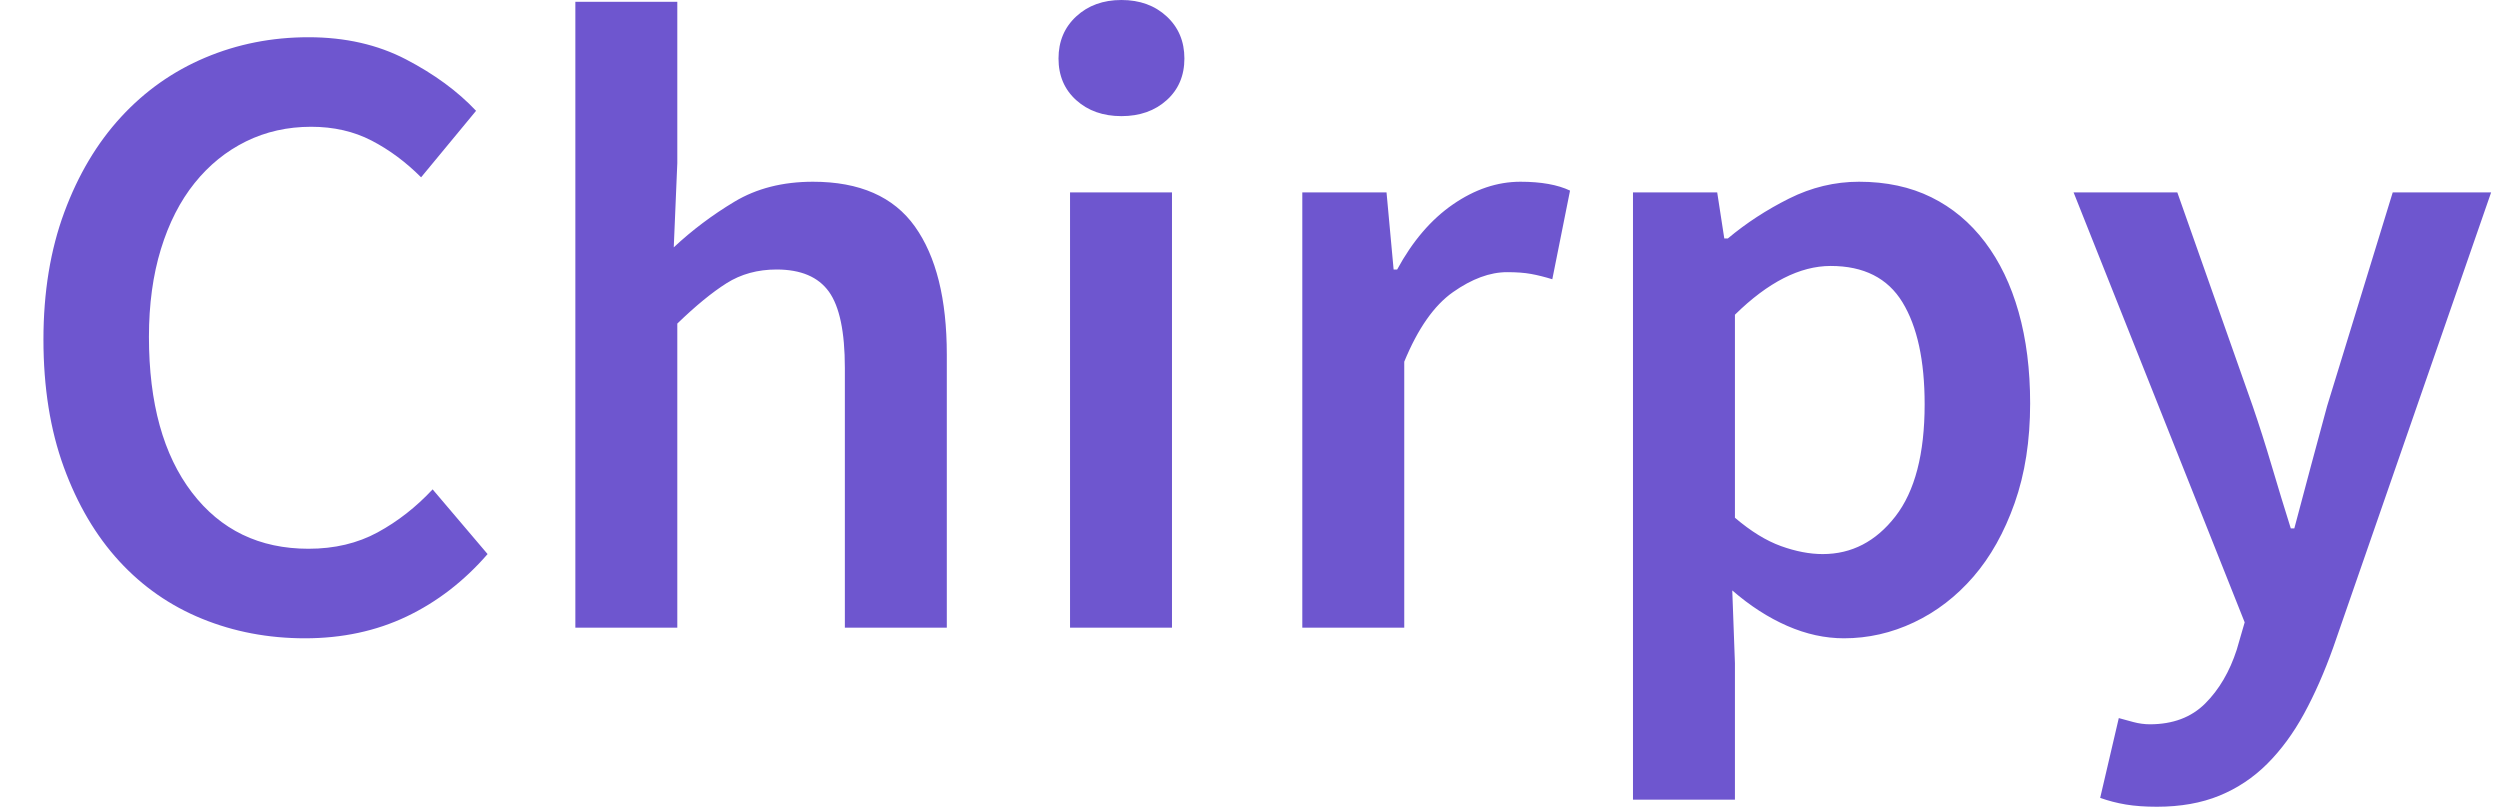 <svg
xmlns="http://www.w3.org/2000/svg"
viewBox="0 0 282 91" >
<path
          fill="#6e56cf"
          d="M34.40 72L34.40 72Q28.20 72 22.80 69.80Q17.40 67.60 13.45 63.30Q9.50 59 7.20 52.70Q4.90 46.40 4.90 38.30L4.90 38.30Q4.90 30.30 7.25 23.95Q9.60 17.60 13.65 13.20Q17.70 8.80 23.15 6.50Q28.60 4.20 34.80 4.20L34.80 4.20Q41 4.20 45.80 6.70Q50.60 9.20 53.70 12.50L53.70 12.50L47.50 20.00Q44.90 17.40 41.90 15.85Q38.90 14.30 35.10 14.30L35.10 14.30Q31.10 14.30 27.75 15.95Q24.40 17.60 21.95 20.65Q19.50 23.70 18.15 28.10Q16.80 32.50 16.80 38.00L16.80 38.00Q16.80 49.20 21.65 55.55Q26.50 61.90 34.80 61.90L34.80 61.90Q39.20 61.90 42.60 60.05Q46 58.20 48.80 55.20L48.80 55.20L55 62.50Q51 67.10 45.85 69.55Q40.70 72 34.40 72ZM76.40 70.80L64.90 70.80L64.90 0.20L76.40 0.20L76.40 18.40L76 27.90Q79.10 25.00 82.85 22.75Q86.60 20.50 91.70 20.50L91.70 20.50Q99.60 20.50 103.20 25.55Q106.80 30.60 106.80 40L106.80 40L106.80 70.80L95.30 70.80L95.30 41.50Q95.30 35.40 93.50 32.90Q91.70 30.40 87.60 30.40L87.60 30.40Q84.40 30.40 81.95 31.95Q79.50 33.50 76.40 36.50L76.40 36.50L76.40 70.80ZM132.20 70.80L120.70 70.80L120.70 21.70L132.20 21.70L132.20 70.80ZM126.50 13.10L126.50 13.10Q123.40 13.10 121.40 11.30Q119.40 9.50 119.40 6.60L119.40 6.60Q119.40 3.70 121.40 1.85Q123.40 0 126.50 0L126.50 0Q129.60 0 131.60 1.85Q133.60 3.70 133.60 6.60L133.60 6.60Q133.60 9.50 131.60 11.30Q129.60 13.10 126.50 13.10ZM158.40 70.80L146.90 70.80L146.90 21.70L156.40 21.70L157.20 30.40L157.60 30.40Q160.20 25.60 163.90 23.05Q167.60 20.50 171.50 20.50L171.50 20.50Q175.00 20.50 177.10 21.50L177.10 21.50L175.10 31.50Q173.80 31.10 172.70 30.90Q171.60 30.70 170.00 30.70L170.00 30.70Q167.10 30.70 163.90 32.95Q160.70 35.20 158.40 40.80L158.40 40.80L158.40 70.80ZM195.70 90.20L184.20 90.20L184.20 21.70L193.70 21.70L194.50 26.90L194.90 26.90Q198.00 24.30 201.80 22.40Q205.60 20.50 209.70 20.50L209.70 20.50Q214.30 20.50 217.85 22.25Q221.40 24.00 223.90 27.30Q226.40 30.60 227.70 35.20Q229.00 39.80 229.00 45.50L229.00 45.50Q229.00 51.80 227.25 56.75Q225.50 61.70 222.60 65.05Q219.70 68.40 215.90 70.20Q212.10 72 208.00 72L208.00 72Q204.80 72 201.60 70.60Q198.40 69.20 195.40 66.60L195.40 66.60L195.70 74.80L195.70 90.20ZM205.60 62.50L205.60 62.50Q210.50 62.50 213.80 58.25Q217.10 54 217.10 45.60L217.10 45.60Q217.10 38.20 214.60 34.10Q212.10 30.00 206.50 30.00L206.50 30.00Q201.30 30.00 195.70 35.50L195.70 35.50L195.70 58.40Q198.40 60.70 200.90 61.60Q203.40 62.50 205.60 62.50ZM243.30 91L243.30 91Q241.30 91 239.80 90.75Q238.30 90.50 236.90 90L236.90 90L239.00 81Q239.70 81.20 240.65 81.45Q241.60 81.70 242.50 81.70L242.50 81.70Q246.40 81.70 248.75 79.35Q251.10 77 252.30 73.30L252.30 73.30L253.20 70.20L233.90 21.70L245.60 21.70L254.10 45.80Q255.20 49 256.25 52.55Q257.30 56.10 258.40 59.60L258.40 59.60L258.80 59.60Q259.70 56.20 260.65 52.65Q261.60 49.10 262.50 45.80L262.50 45.80L269.90 21.70L281.00 21.70L263.20 73Q261.70 77.20 259.90 80.50Q258.10 83.80 255.75 86.15Q253.40 88.50 250.35 89.75Q247.30 91 243.30 91Z"
        ></path>
</svg>
